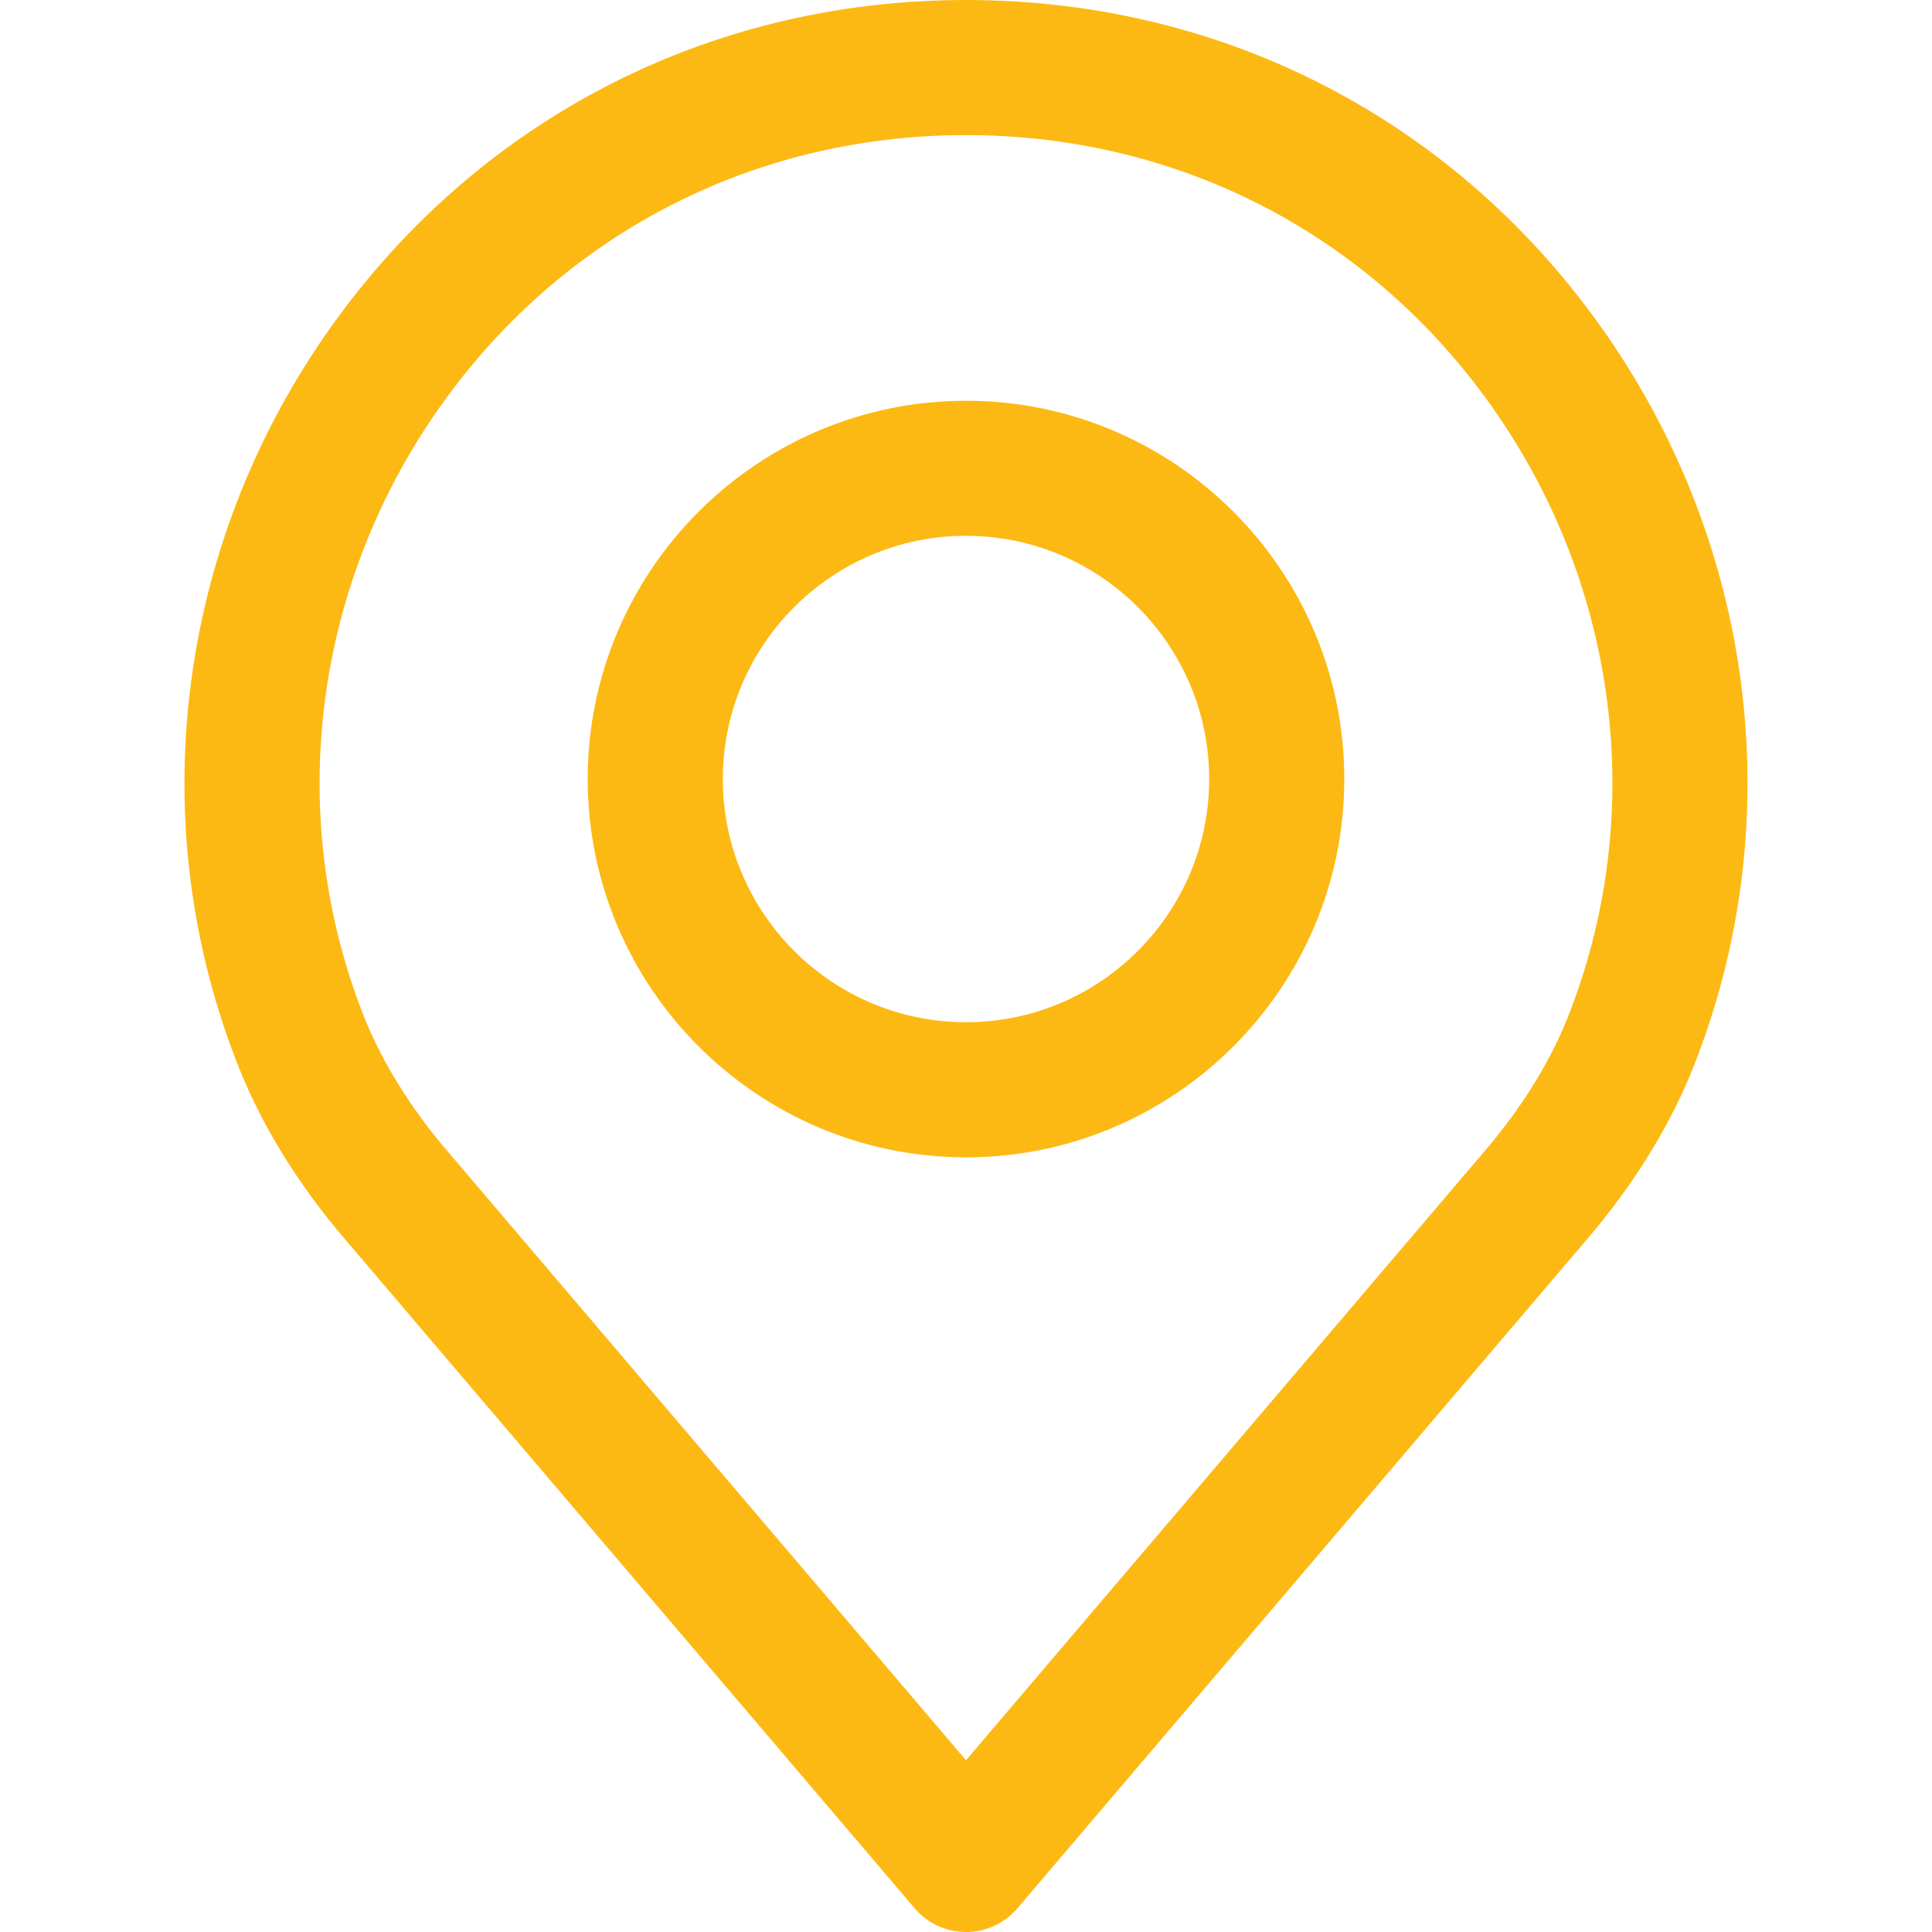 <svg width="30" height="30" viewBox="0 0 30 30" fill="none" xmlns="http://www.w3.org/2000/svg">
<path d="M24.958 5.216C22.668 1.901 19.038 0 15 0C10.963 0 7.333 1.901 5.042 5.216C2.763 8.514 2.237 12.689 3.632 16.378C4.005 17.385 4.598 18.364 5.39 19.281L14.202 29.631C14.401 29.865 14.693 30 15 30C15.307 30 15.6 29.865 15.799 29.631L24.608 19.284C25.403 18.361 25.996 17.384 26.366 16.385C27.763 12.689 27.237 8.514 24.958 5.216ZM24.401 15.65C24.116 16.421 23.65 17.183 23.018 17.916C23.016 17.918 23.014 17.92 23.013 17.922L15 27.333L6.983 17.916C6.351 17.184 5.885 16.421 5.597 15.643C4.443 12.592 4.881 9.14 6.768 6.409C8.661 3.669 11.662 2.098 15 2.098C18.339 2.098 21.339 3.669 23.232 6.409C25.119 9.14 25.558 12.592 24.401 15.65Z" fill="#FDB913"/>
<path d="M15 6.223C11.761 6.223 9.126 8.858 9.126 12.097C9.126 15.336 11.761 17.971 15 17.971C18.239 17.971 20.874 15.336 20.874 12.097C20.874 8.858 18.239 6.223 15 6.223ZM15 15.873C12.918 15.873 11.224 14.179 11.224 12.097C11.224 10.015 12.918 8.32 15 8.32C17.082 8.32 18.776 10.015 18.776 12.097C18.776 14.179 17.082 15.873 15 15.873Z" fill="#FDB913"/>
</svg>
